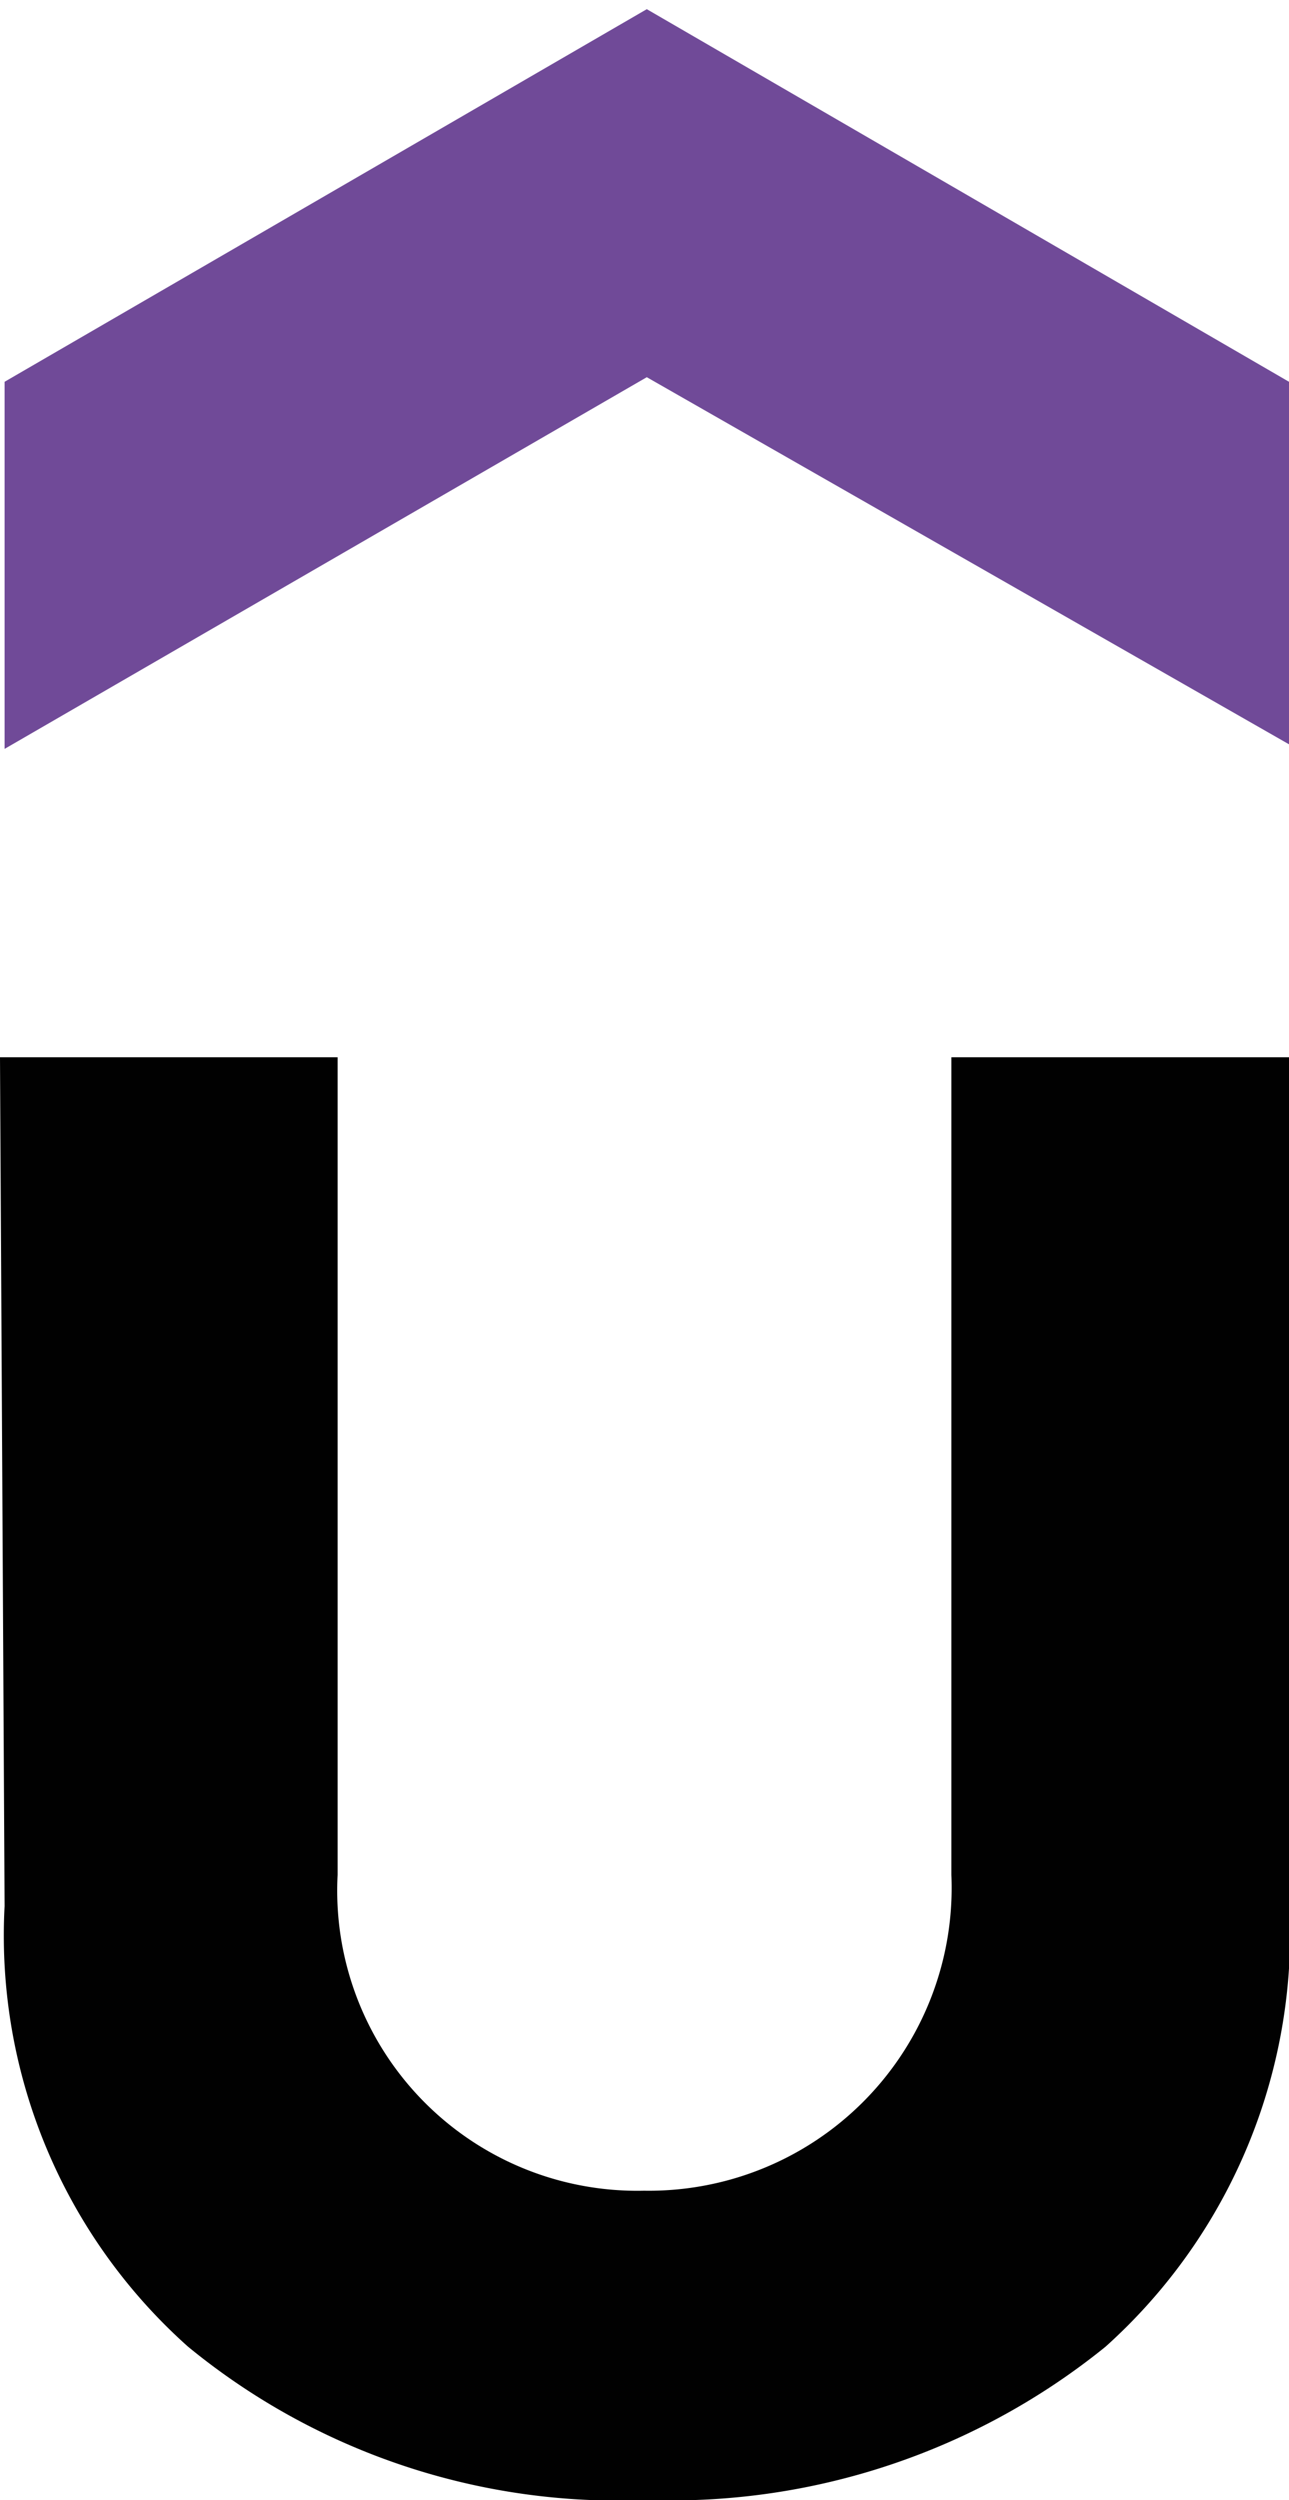 <svg id="Warstwa_1" data-name="Warstwa 1" xmlns="http://www.w3.org/2000/svg" viewBox="0 0 14.05 27.24"><defs><style>.cls-1{fill:#704a98;}.cls-2{fill:#010101;}</style></defs><path class="cls-1" d="M16.86,9.68l-7-4-7,4.05v-4l7-4.06,7,4.06V9.68Z" transform="translate(-2.81 -1.57)"/><path class="cls-2" d="M2.81,13.09H6.49V22a3.27,3.27,0,0,0,3.34,3.44A3.3,3.3,0,0,0,13.18,22V13.09h3.68v9.15a6.06,6.06,0,0,1-2,4.9,7.52,7.52,0,0,1-5,1.67,7.39,7.39,0,0,1-5-1.67,6,6,0,0,1-2-4.8Z" transform="translate(-2.81 -1.57)"/></svg>